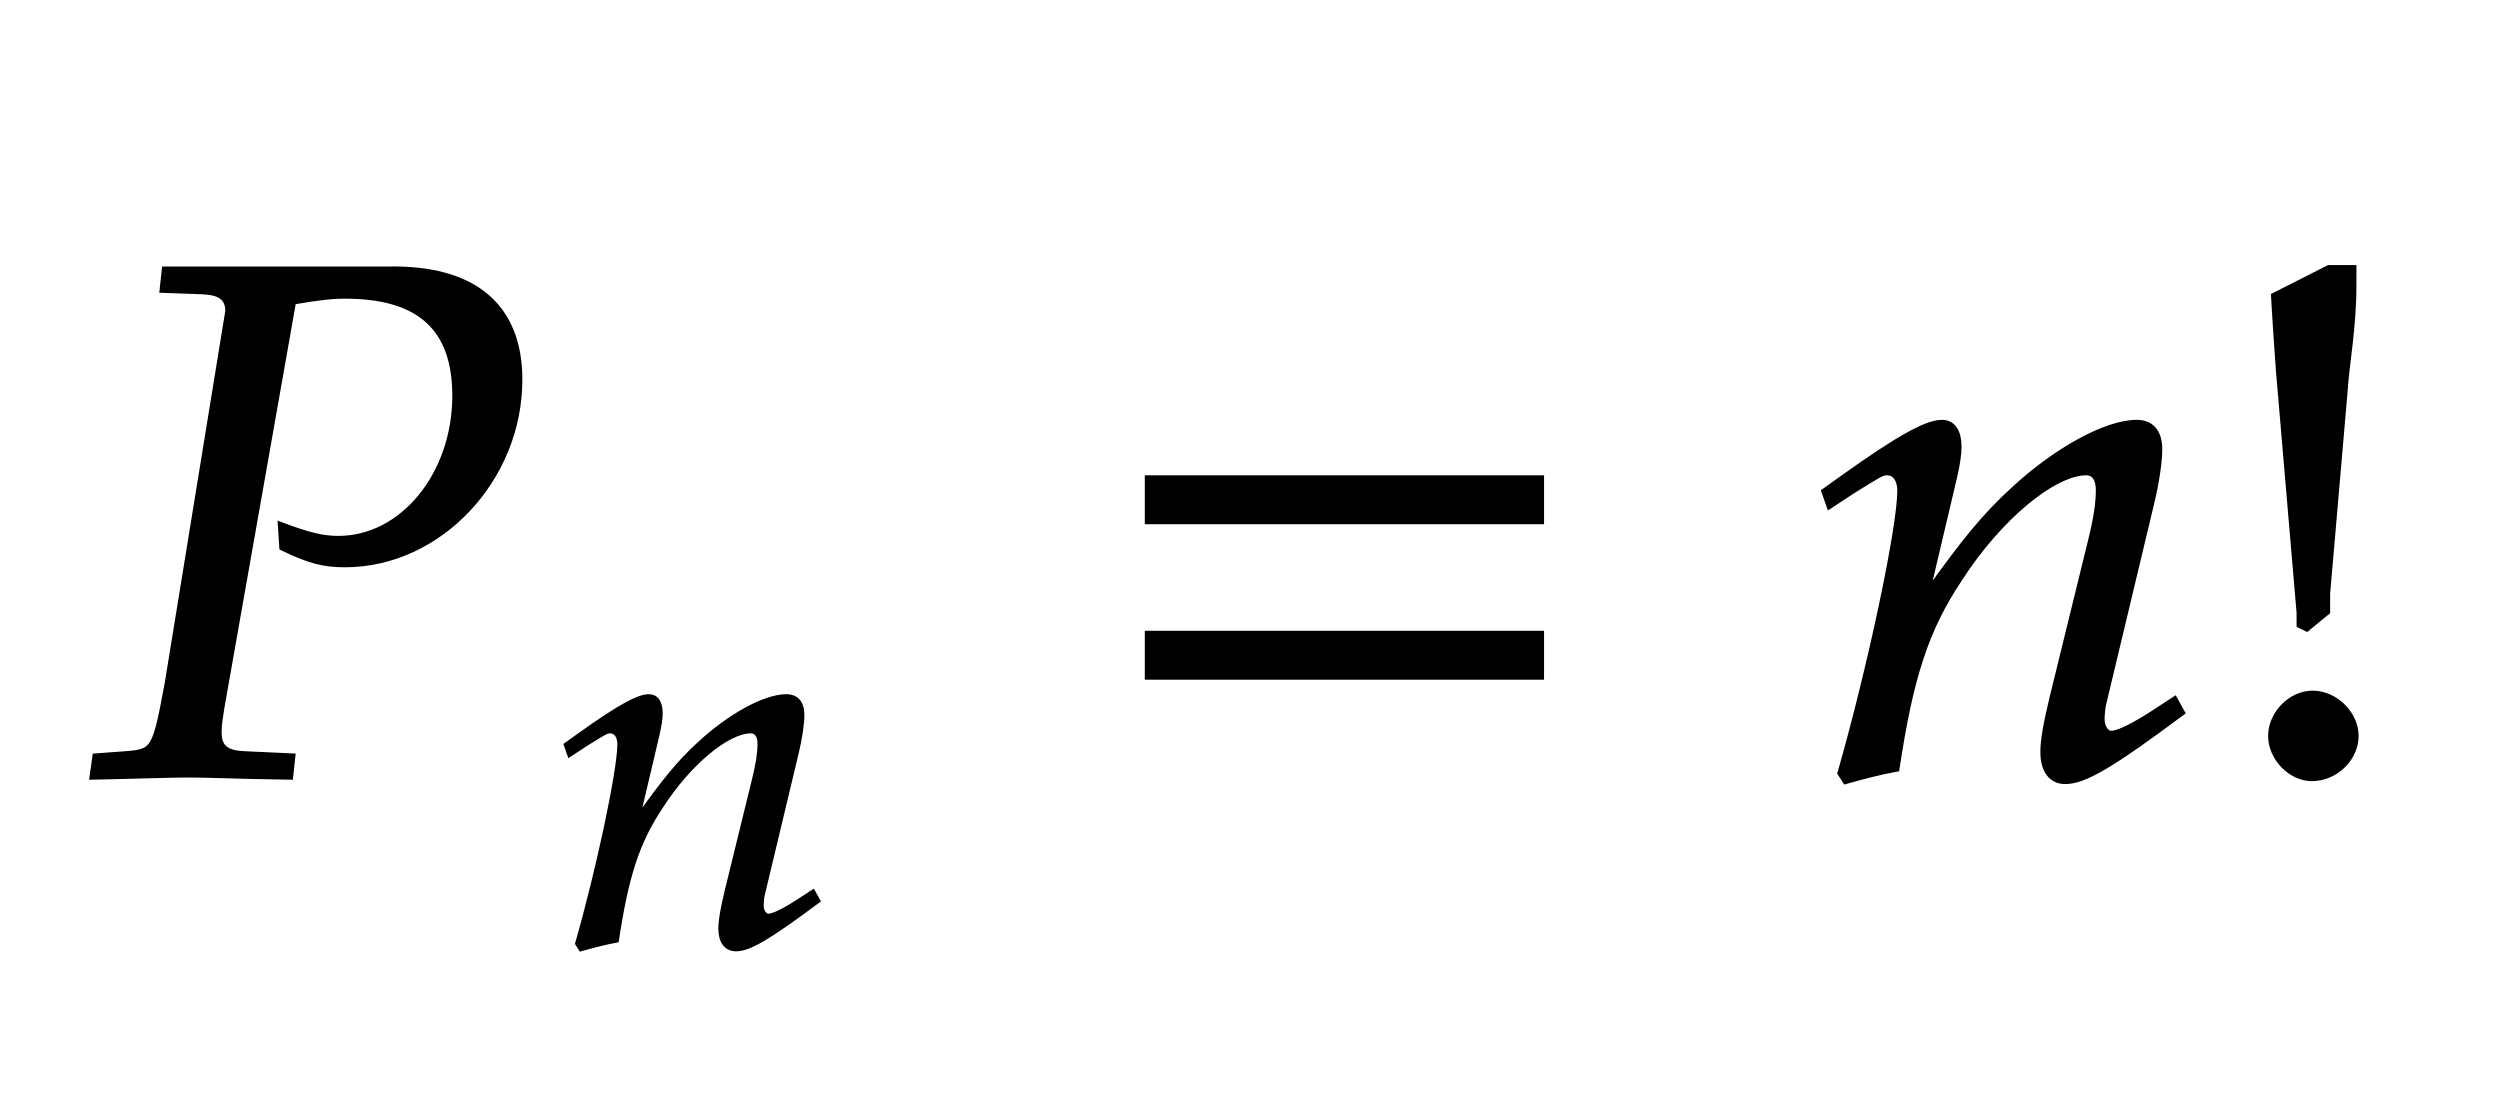 ﻿<svg xmlns="http://www.w3.org/2000/svg" xmlns:xlink="http://www.w3.org/1999/xlink" width="58.225" height="25.54" style="width:58.225px;height:25.54px;font-family:Asana-Math, Asana;background:#FFF;"><g><g><g><g transform="matrix(1,0,0,1,2,18.04)"><path transform="matrix(0.017,0,0,-0.017,0,0)" d="M105 664L160 662C184 661 195 653 195 635L112 125C95 34 94 31 54 28L13 25L9 -3L51 -2C92 -1 123 0 141 0C158 0 187 -1 227 -2L280 -3L283 25L218 28C192 29 182 37 182 58C182 67 183 74 186 93L284 648C320 654 336 656 355 656C457 656 506 612 506 519C506 411 434 323 346 323C324 323 304 328 267 342L269 311C306 293 326 288 355 288C484 288 594 405 594 541C594 642 531 695 412 692L108 692Z" stroke="rgb(0,0,0)" stroke-opacity="1" stroke-width="8" fill="rgb(0,0,0)" fill-opacity="1"></path></g></g><g><g><g><g><g transform="matrix(1,0,0,1,12.89,22)"><path transform="matrix(0.012,0,0,-0.012,0,0)" d="M24 388L31 368L63 389C100 412 103 414 110 414C121 414 128 404 128 389C128 338 87 145 46 2L53 -9C78 -2 101 4 123 8C142 134 163 199 209 268C263 352 338 414 383 414C394 414 400 405 400 390C400 372 397 351 389 319L337 107C328 70 324 47 324 31C324 6 335 -9 354 -9C380 -9 416 12 514 85L504 103L478 86C449 67 427 56 417 56C410 56 404 65 404 76C404 81 405 92 406 96L472 372C479 401 483 429 483 446C483 469 472 482 452 482C410 482 341 444 282 389C244 354 216 320 164 247L202 408C206 426 208 438 208 449C208 470 200 482 185 482C164 482 125 460 52 408Z" stroke="rgb(0,0,0)" stroke-opacity="1" stroke-width="8" fill="rgb(0,0,0)" fill-opacity="1"></path></g></g></g></g></g><g><g transform="matrix(1,0,0,1,25.625,18.04)"><path transform="matrix(0.017,0,0,-0.017,0,0)" d="M604 347L604 406L65 406L65 347ZM604 134L604 193L65 193L65 134Z" stroke="rgb(0,0,0)" stroke-opacity="1" stroke-width="8" fill="rgb(0,0,0)" fill-opacity="1"></path></g></g><g><g transform="matrix(1,0,0,1,42.08,18.04)"><path transform="matrix(0.017,0,0,-0.017,0,0)" d="M24 388L31 368L63 389C100 412 103 414 110 414C121 414 128 404 128 389C128 338 87 145 46 2L53 -9C78 -2 101 4 123 8C142 134 163 199 209 268C263 352 338 414 383 414C394 414 400 405 400 390C400 372 397 351 389 319L337 107C328 70 324 47 324 31C324 6 335 -9 354 -9C380 -9 416 12 514 85L504 103L478 86C449 67 427 56 417 56C410 56 404 65 404 76C404 81 405 92 406 96L472 372C479 401 483 429 483 446C483 469 472 482 452 482C410 482 341 444 282 389C244 354 216 320 164 247L202 408C206 426 208 438 208 449C208 470 200 482 185 482C164 482 125 460 52 408ZM693 111C663 111 636 83 636 53C636 23 663 -5 692 -5C724 -5 752 22 752 53C752 83 724 111 693 111ZM715 694L640 656C643 603 645 579 647 550L675 222L675 205L685 200L713 223L713 248L737 526C739 560 749 613 749 669L749 694Z" stroke="rgb(0,0,0)" stroke-opacity="1" stroke-width="8" fill="rgb(0,0,0)" fill-opacity="1"></path></g></g></g></g></svg>